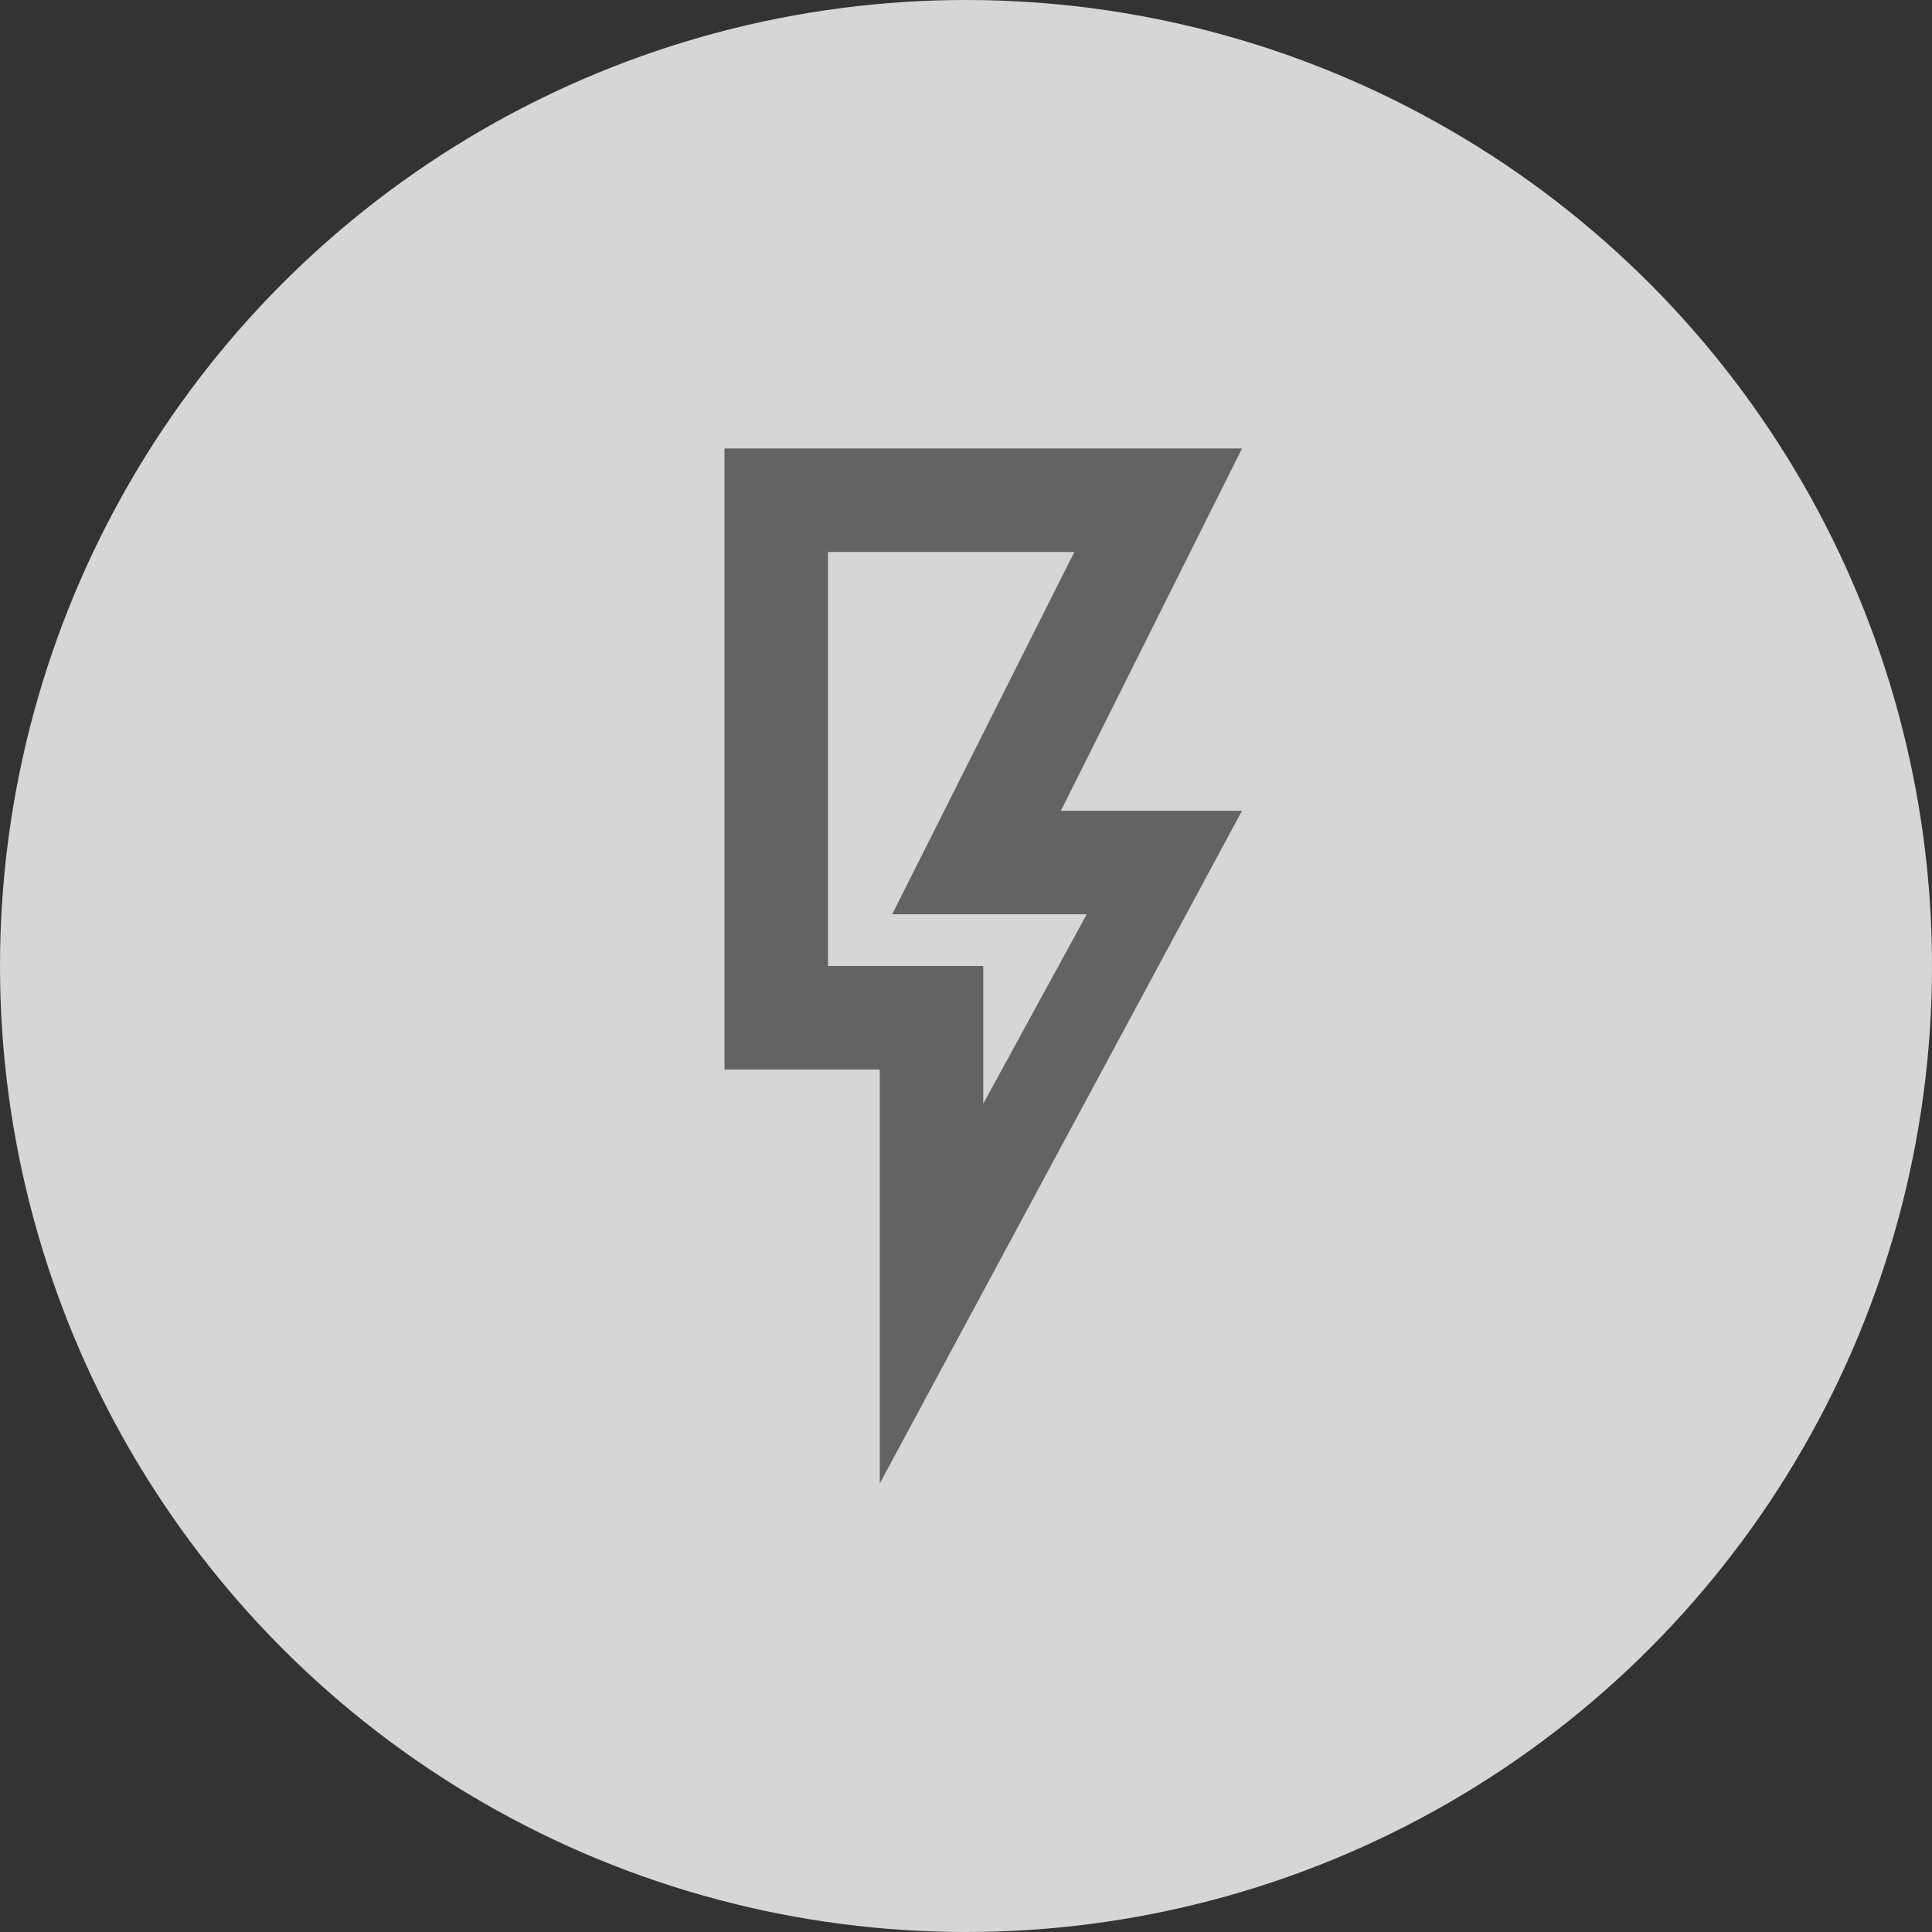 <svg width="56" height="56" viewBox="0 0 56 56" fill="none" xmlns="http://www.w3.org/2000/svg">
<rect x="0" y="0" width="56" height="56" fill="#333333" stroke="none"/>
<circle cx="28" cy="28" r="28" fill="white" fill-opacity="0.8"/>
<path d="M21 13H36L30.75 23.5H36L25.5 43V31H21V13ZM24 16V28H28.5V31.99L31.5 26.5H25.86L31.14 16H24Z" fill="#636363"/>
</svg>
